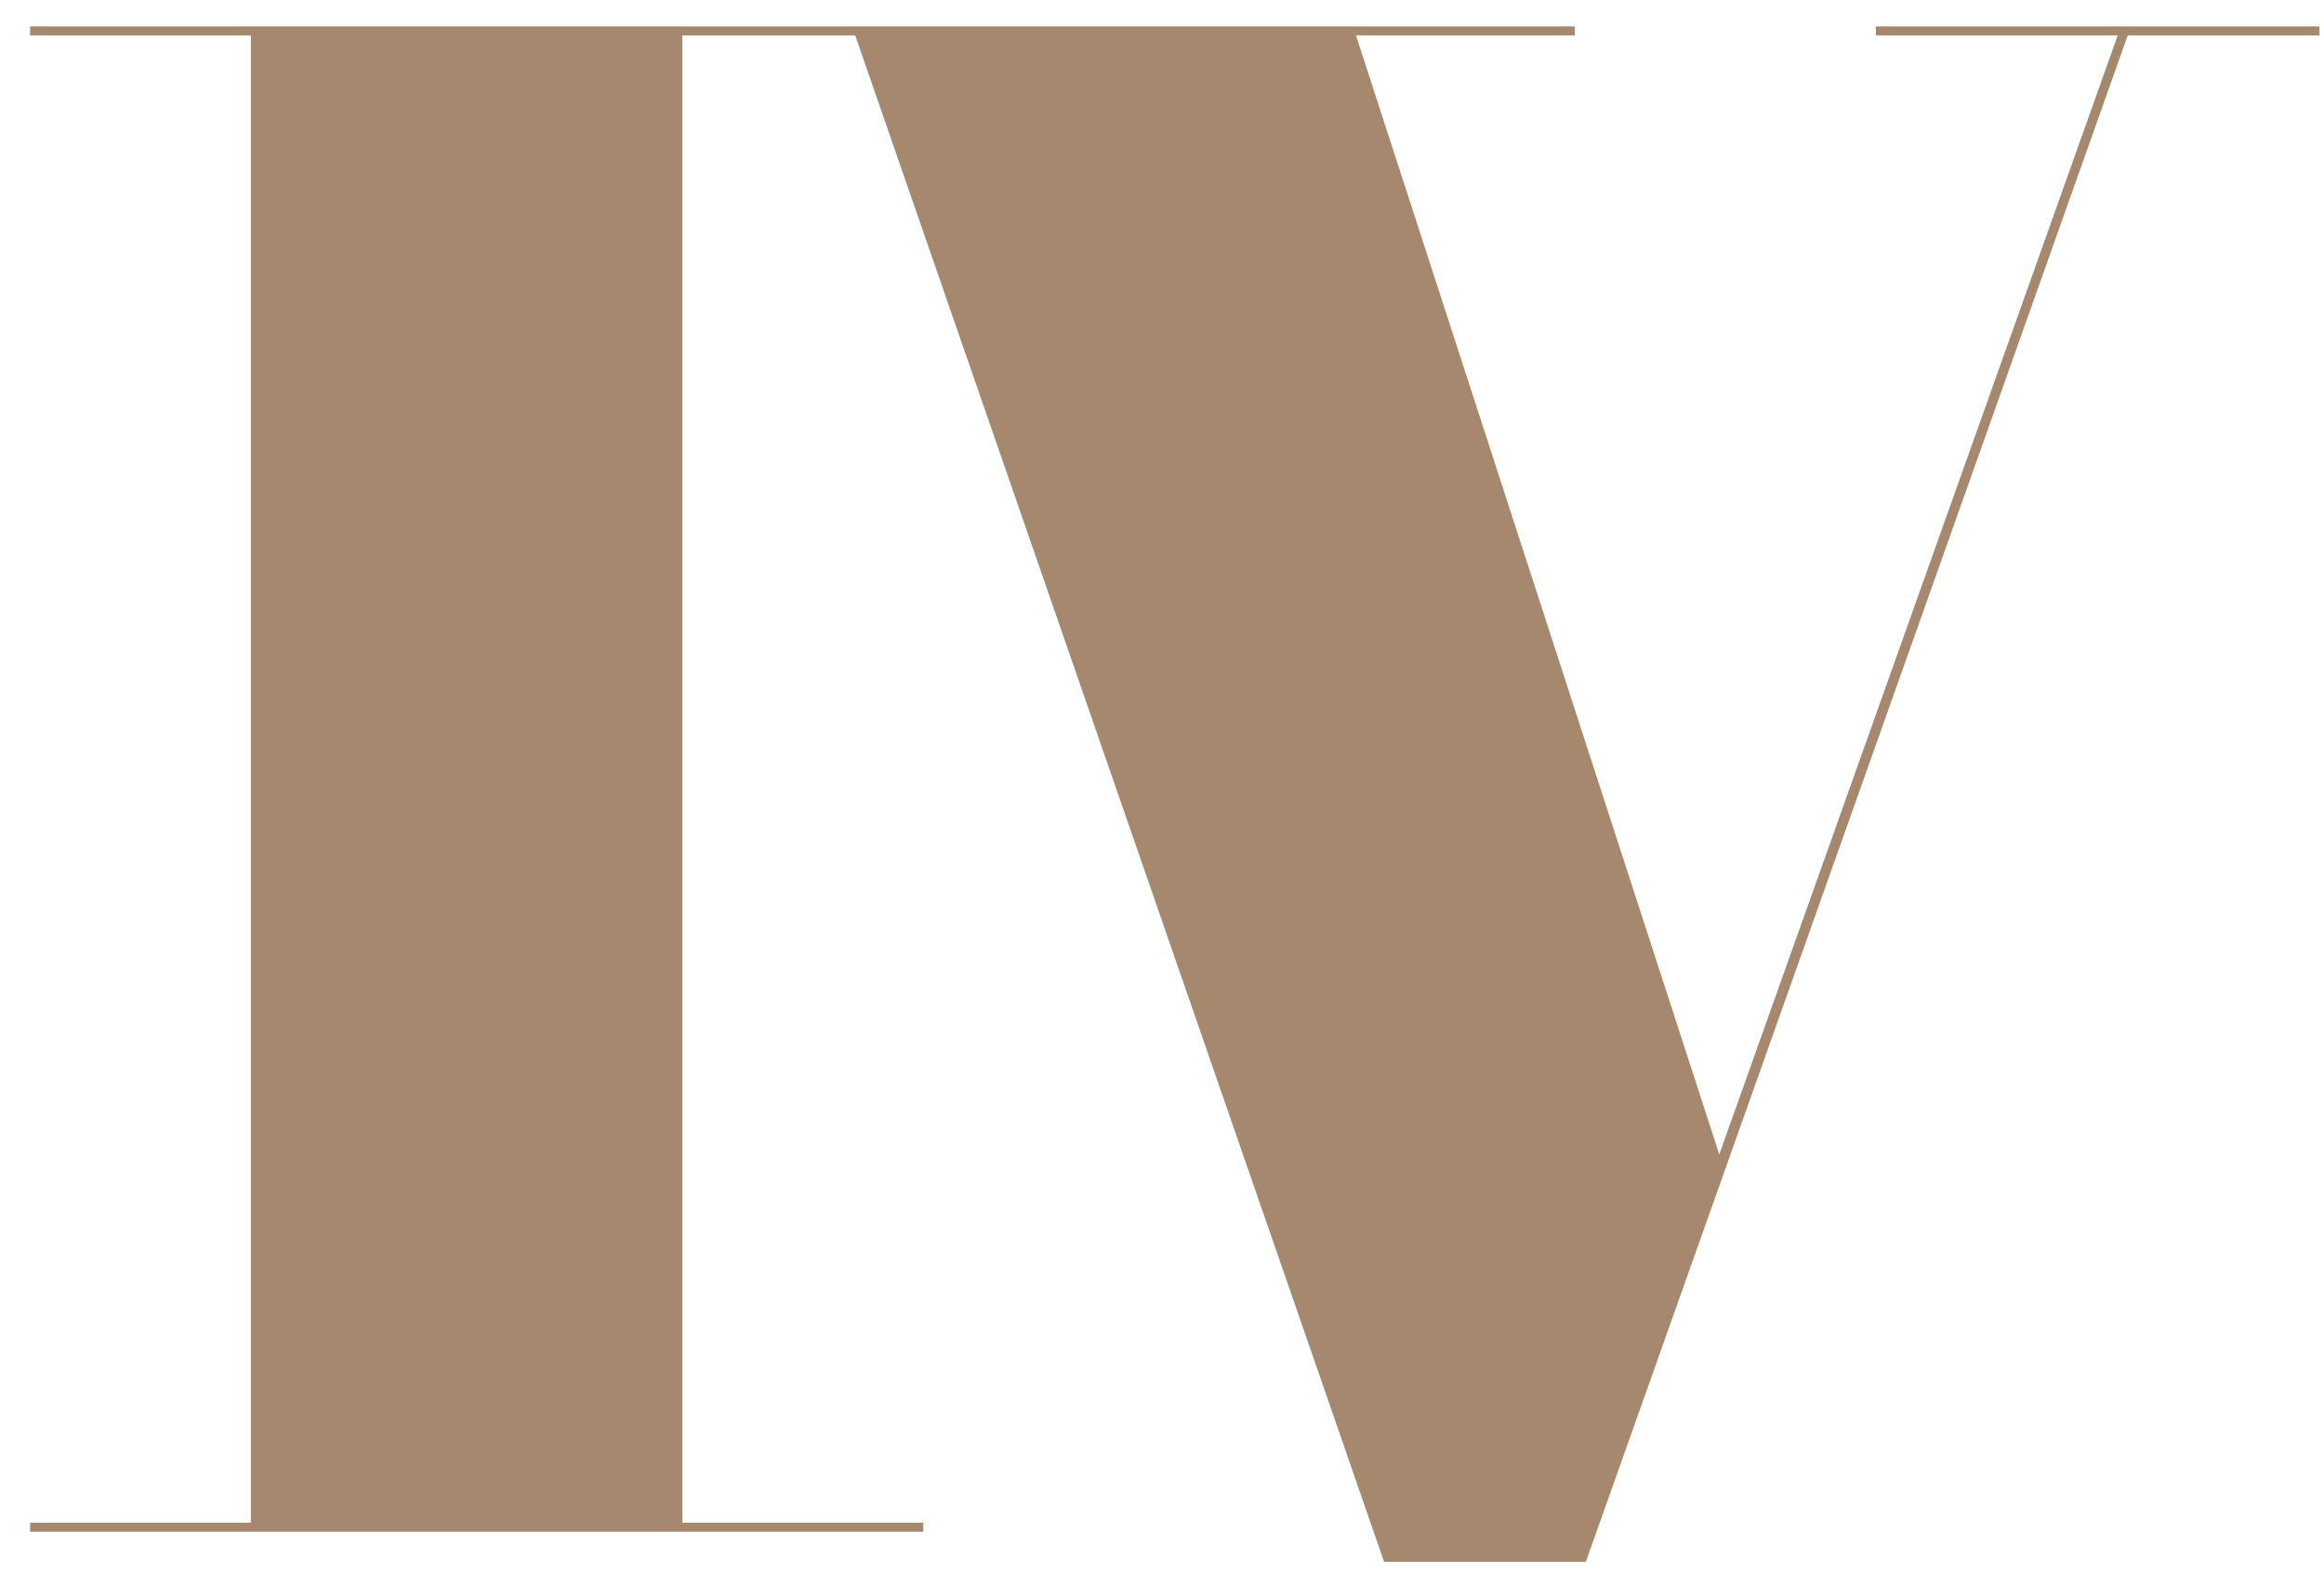<svg width="44" height="30" viewBox="0 0 44 30" fill="none" xmlns="http://www.w3.org/2000/svg">
<path d="M0.57 29V28.829H4.75V0.671H0.57V0.5H17.48V0.671H12.92V28.829H17.48V29H0.57ZM43.913 0.5V0.671H40.284L30.024 29.57H26.205L16.192 0.671H13.475V0.5H29.815V0.671H25.673L32.551 21.856L40.094 0.671H35.515V0.5H43.913Z" fill="#A5886E"/>
</svg>
